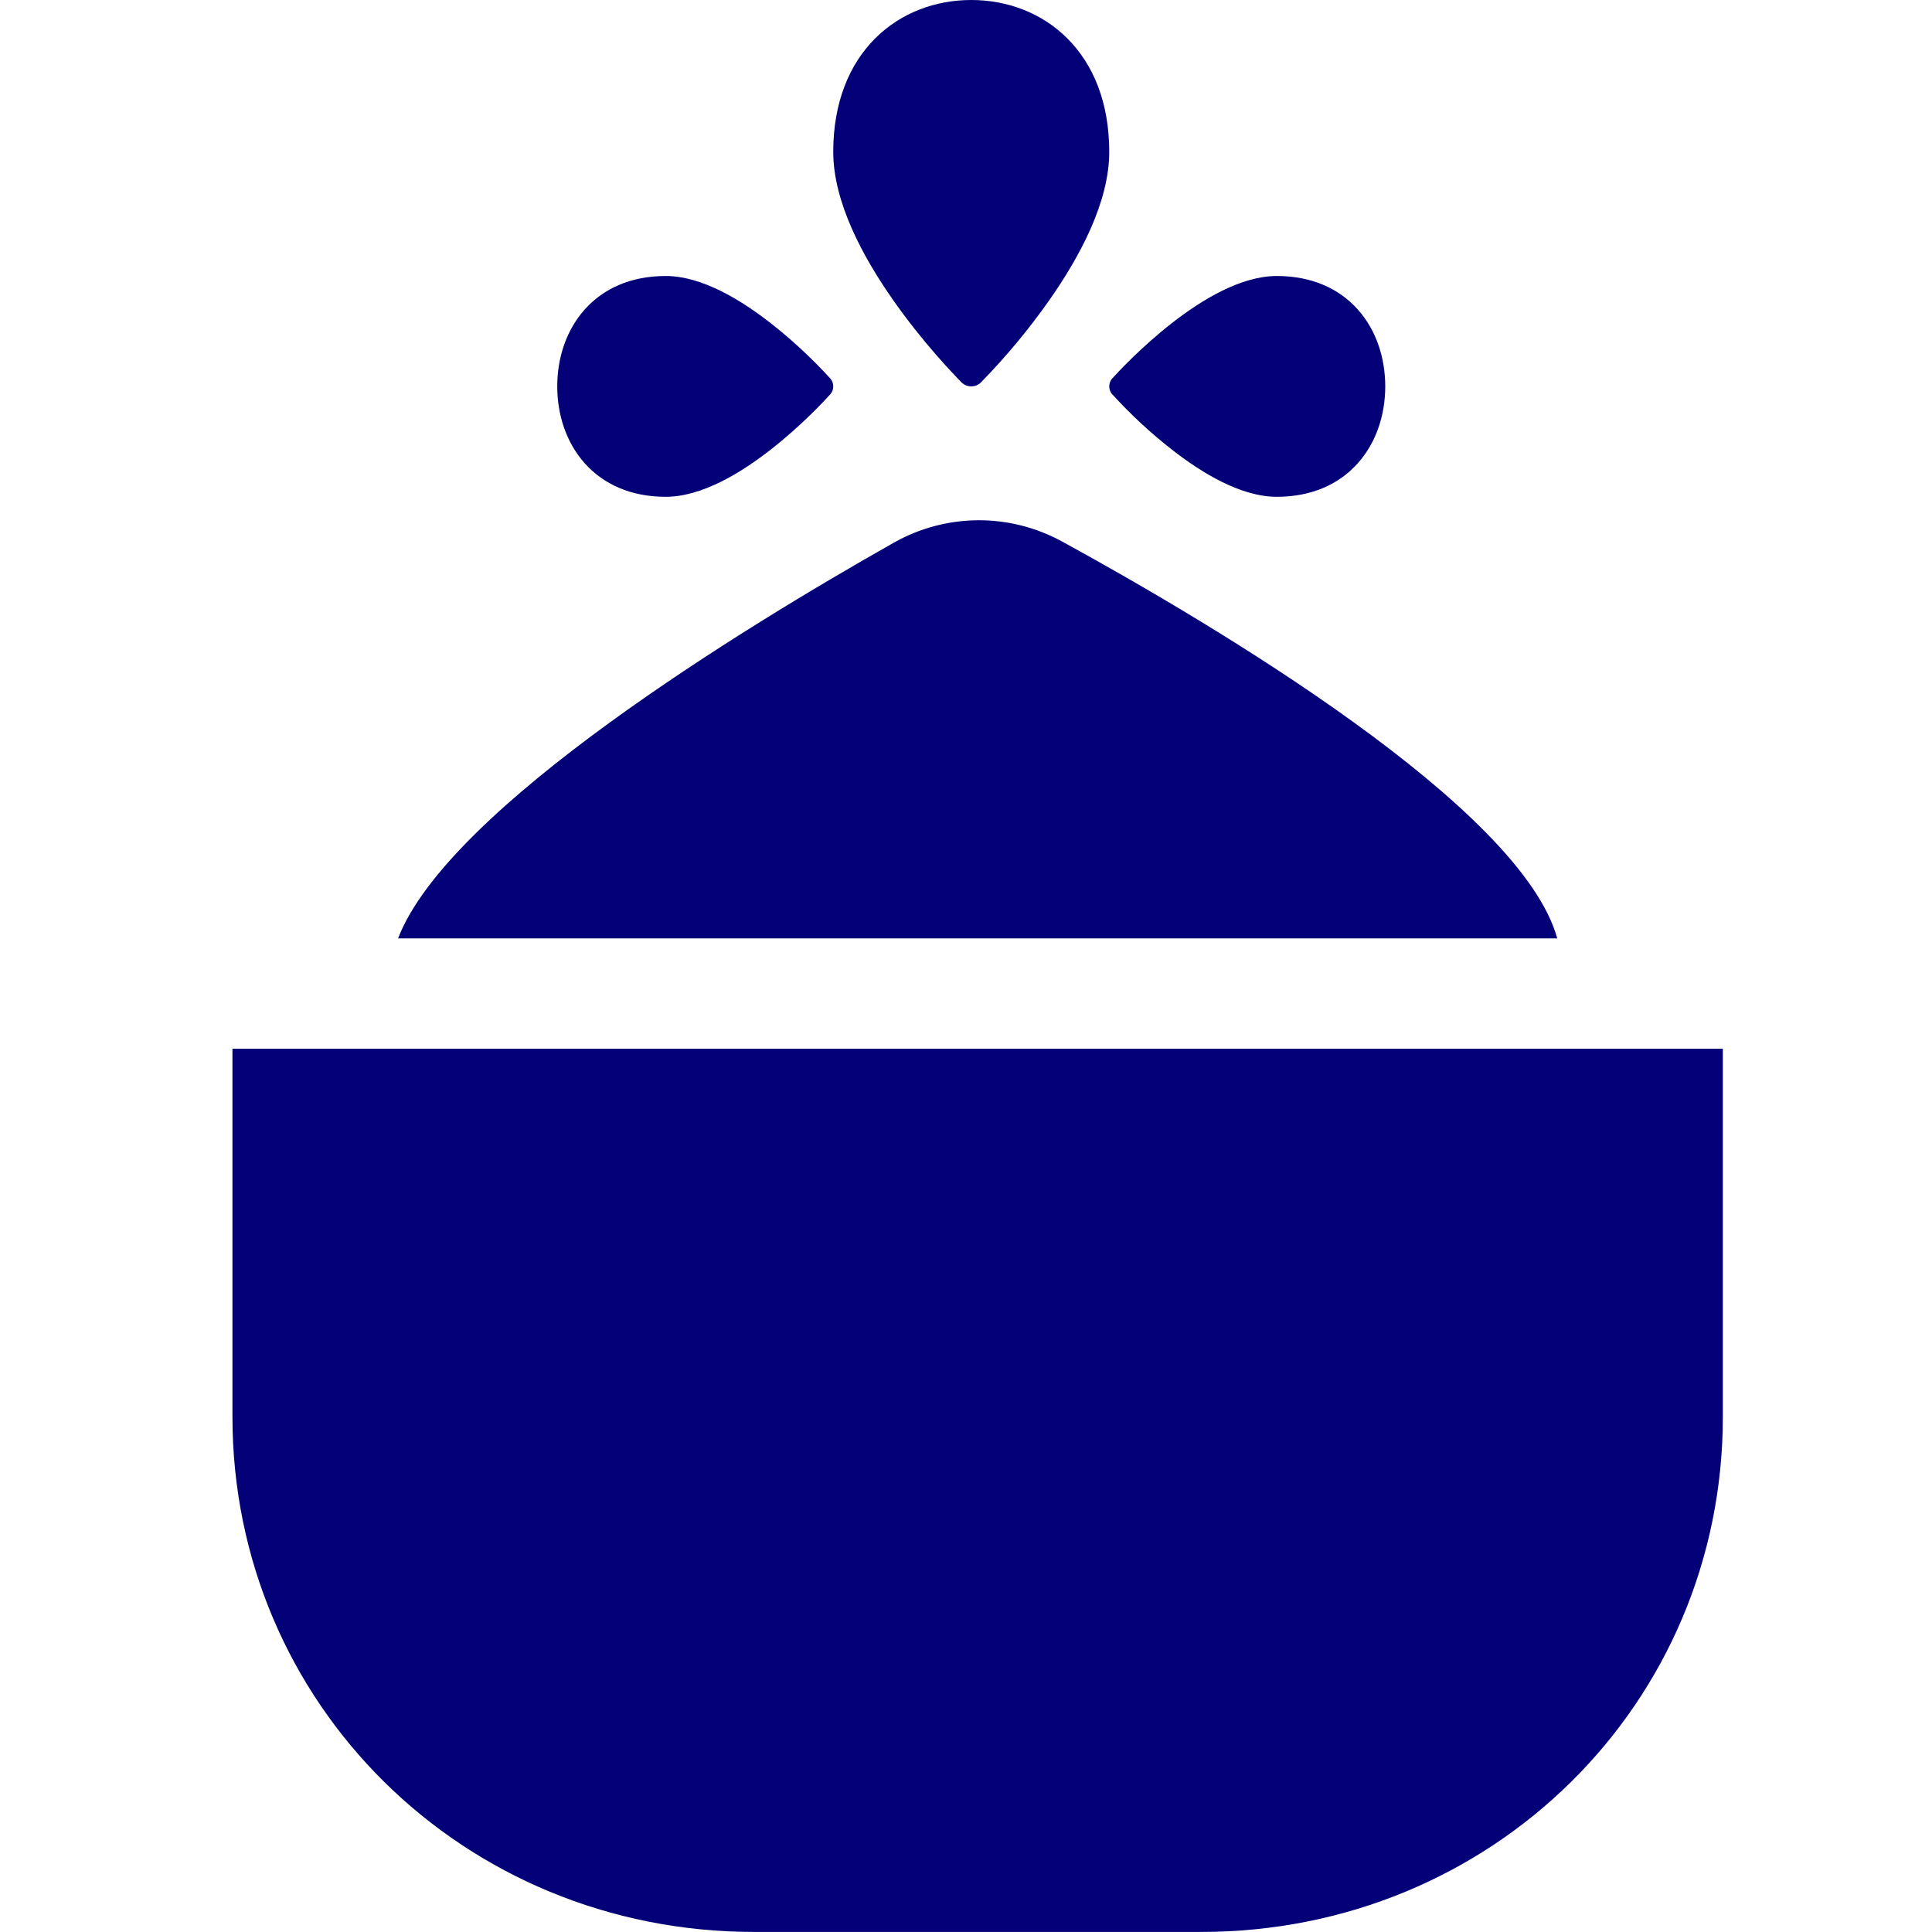 <svg width="35" height="35" viewBox="0 0 35 35" fill="none" xmlns="http://www.w3.org/2000/svg">
<g clip-path="url(#clip0_350_2353)">
<path d="M31.211 25.665C31.211 30.865 27.026 34.999 21.761 34.999H13.661C8.396 34.999 4.211 30.865 4.211 25.665V18.999H31.211V25.665Z" fill="#040078"/>
<path d="M15.043 6.858C15.059 6.877 15.073 6.899 15.082 6.923C15.091 6.947 15.095 6.973 15.095 7C15.095 7.026 15.091 7.052 15.082 7.076C15.073 7.101 15.059 7.123 15.043 7.141C14.949 7.246 14.525 7.705 13.97 8.139C13.424 8.567 12.715 9 12.059 9C11.424 9 10.929 8.769 10.593 8.393C10.259 8.019 10.095 7.516 10.095 7C10.095 6.483 10.259 5.98 10.593 5.606C10.929 5.231 11.423 5 12.059 5C12.715 5 13.424 5.433 13.97 5.861C14.351 6.16 14.71 6.494 15.043 6.858Z" fill="#040078"/>
<path d="M20.148 7.141C20.131 7.123 20.118 7.1 20.109 7.076C20.1 7.052 20.095 7.026 20.095 7C20.095 6.973 20.1 6.947 20.109 6.923C20.118 6.899 20.131 6.876 20.148 6.858C20.241 6.754 20.666 6.295 21.22 5.861C21.767 5.433 22.476 5 23.131 5C23.767 5 24.261 5.23 24.597 5.606C24.932 5.98 25.095 6.483 25.095 7C25.095 7.516 24.932 8.019 24.597 8.393C24.261 8.769 23.767 9 23.131 9C22.476 9 21.767 8.566 21.221 8.138C20.839 7.839 20.48 7.506 20.148 7.141Z" fill="#040078"/>
<path d="M17.772 6.926C17.749 6.95 17.721 6.968 17.691 6.981C17.661 6.993 17.628 7 17.595 7C17.562 7 17.53 6.993 17.499 6.981C17.469 6.968 17.441 6.95 17.418 6.926C17.288 6.795 16.714 6.201 16.172 5.425C15.637 4.659 15.095 3.667 15.095 2.75C15.095 1.86 15.384 1.167 15.853 0.697C16.321 0.229 16.95 -0 17.595 -0C18.241 -0 18.87 0.229 19.337 0.697C19.807 1.167 20.095 1.859 20.095 2.75C20.095 3.667 19.554 4.659 19.019 5.424C18.645 5.958 18.228 6.46 17.772 6.926Z" fill="#040078"/>
<path d="M28.211 17H7.211C8.123 14.631 13.502 11.352 16.187 9.834C17.138 9.296 18.289 9.288 19.247 9.813C22.002 11.322 27.556 14.62 28.211 17Z" fill="#040078"/>
</g>
<defs>
<clipPath id="clip0_350_2353">
<rect width="35" height="35" fill="white"/>
</clipPath>
</defs>
</svg>
